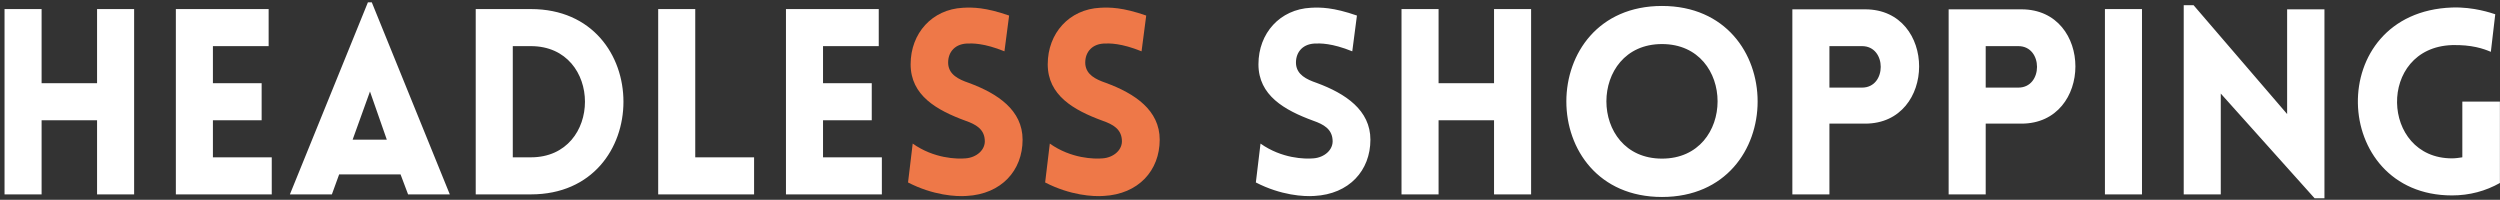 <?xml version="1.0" encoding="UTF-8"?>
<svg width="463px" height="37px" viewBox="0 0 463 37" version="1.1" xmlns="http://www.w3.org/2000/svg" xmlns:xlink="http://www.w3.org/1999/xlink">
    <rect x="0" y="0" width="463" height="37" fill="#333333" stroke="none"/>
    <!-- Generator: Sketch 49.1 (51147) - http://www.bohemiancoding.com/sketch -->
    <title>Group</title>
    <desc>Created with Sketch.</desc>
    <defs></defs>
    <g id="Page-1" stroke="none" stroke-width="1" fill="none" fill-rule="evenodd">
        <g id="Group">
            <path d="M24.84,36 L17.976,36 L17.976,22.272 L7.704,22.272 L7.704,36 L0.84,36 L0.84,1.68 L7.704,1.68 L7.704,15.408 L17.976,15.408 L17.976,1.68 L24.84,1.68 L24.84,36 Z M50.328,36 L32.568,36 L32.568,1.68 L49.752,1.68 L49.752,8.544 L39.432,8.544 L39.432,15.408 L48.456,15.408 L48.456,22.272 L39.432,22.272 L39.432,29.136 L50.328,29.136 L50.328,36 Z M53.688,36 L68.136,0.432 L68.856,0.432 L83.304,36 L75.576,36 L74.184,32.304 L62.808,32.304 L61.464,36 L53.688,36 Z M65.304,25.872 L71.64,25.872 L68.52,16.944 L65.304,25.872 Z M98.328,1.68 C121.176,1.68 121.176,36 98.328,36 L88.104,36 L88.104,1.68 L98.328,1.68 Z M98.328,8.544 L94.968,8.544 L94.968,29.136 L98.328,29.136 C111.672,29.136 111.672,8.544 98.328,8.544 Z M121.896,1.68 L128.76,1.68 L128.76,29.136 L139.656,29.136 L139.656,36 L121.896,36 L121.896,1.68 Z M163.32,36 L145.56,36 L145.56,1.68 L162.744,1.68 L162.744,8.544 L152.424,8.544 L152.424,15.408 L161.448,15.408 L161.448,22.272 L152.424,22.272 L152.424,29.136 L163.32,29.136 L163.32,36 Z M232.584,33.792 L233.448,26.592 C237.384,29.376 241.656,29.472 243.24,29.328 C245.256,29.184 246.984,27.744 246.792,25.872 C246.648,23.904 245.16,23.04 243.24,22.368 C237.864,20.4 233.064,17.664 233.064,11.904 C233.064,6.144 237.048,1.728 242.76,1.44 C244.536,1.344 246.888,1.344 251.304,2.88 L250.44,9.504 C246.648,7.968 244.488,8.016 243.432,8.064 C240.984,8.208 239.88,9.984 240.024,11.904 C240.216,13.824 241.896,14.688 243.864,15.36 C249.192,17.328 253.8,20.4 253.8,25.872 C253.8,31.584 249.864,35.952 243.432,36.288 C241.512,36.432 237.24,36.192 232.584,33.792 Z M283.56,36 L276.696,36 L276.696,22.272 L266.424,22.272 L266.424,36 L259.56,36 L259.56,1.68 L266.424,1.68 L266.424,15.408 L276.696,15.408 L276.696,1.68 L283.56,1.68 L283.56,36 Z M307.8,36.48 C331.416,36.48 331.416,1.104 307.8,1.104 C284.184,1.104 284.184,36.48 307.8,36.48 Z M307.8,29.376 C321.528,29.376 321.528,8.16 307.8,8.16 C294.072,8.16 294.072,29.376 307.8,29.376 Z M338.808,36 L331.944,36 L331.944,1.728 L345.432,1.728 C358.776,1.728 358.728,22.896 345.432,22.896 L338.808,22.896 L338.808,36 Z M338.808,16.224 L344.856,16.224 C349.464,16.224 349.464,8.544 344.856,8.544 L338.808,8.544 L338.808,16.224 Z M367.752,36 L360.888,36 L360.888,1.728 L374.376,1.728 C387.72,1.728 387.672,22.896 374.376,22.896 L367.752,22.896 L367.752,36 Z M367.752,16.224 L373.8,16.224 C378.408,16.224 378.408,8.544 373.8,8.544 L367.752,8.544 L367.752,16.224 Z M396.696,36 L389.832,36 L389.832,1.68 L396.696,1.68 L396.696,36 Z M411.288,17.328 L411.288,36 L404.424,36 L404.424,0.96 L406.248,0.96 L423.576,21.12 L423.576,1.728 L430.488,1.728 L430.488,36.72 L428.664,36.72 L411.288,17.328 Z M462.984,33.888 C460.344,35.376 457.368,36.192 454.104,36.192 C431.448,36.192 430.296,2.256 454.104,1.392 C458.184,1.248 461.496,2.448 462.12,2.64 L461.304,9.6 C459.96,9.024 457.752,8.256 454.104,8.352 C440.232,8.832 440.856,29.328 454.104,29.328 C454.728,29.328 455.4,29.232 456.024,29.136 L456.024,18.816 L462.984,18.816 L462.984,33.888 Z" id="HEADLESS-SHOPPING" fill="#FFFFFF"></path>
            <path d="M168.168,33.792 L169.032,26.592 C172.968,29.376 177.24,29.472 178.824,29.328 C180.84,29.184 182.568,27.744 182.376,25.872 C182.232,23.904 180.744,23.04 178.824,22.368 C173.448,20.4 168.648,17.664 168.648,11.904 C168.648,6.144 172.632,1.728 178.344,1.44 C180.12,1.344 182.472,1.344 186.888,2.88 L186.024,9.504 C182.232,7.968 180.072,8.016 179.016,8.064 C176.568,8.208 175.464,9.984 175.608,11.904 C175.8,13.824 177.48,14.688 179.448,15.36 C184.776,17.328 189.384,20.4 189.384,25.872 C189.384,31.584 185.448,35.952 179.016,36.288 C177.096,36.432 172.824,36.192 168.168,33.792 Z" id="Path" fill="#EE7848"></path>
            <path d="M193.56,33.792 L194.424,26.592 C198.36,29.376 202.632,29.472 204.216,29.328 C206.232,29.184 207.96,27.744 207.768,25.872 C207.624,23.904 206.136,23.04 204.216,22.368 C198.84,20.4 194.04,17.664 194.04,11.904 C194.04,6.144 198.024,1.728 203.736,1.44 C205.512,1.344 207.864,1.344 212.28,2.88 L211.416,9.504 C207.624,7.968 205.464,8.016 204.408,8.064 C201.96,8.208 200.856,9.984 201,11.904 C201.192,13.824 202.872,14.688 204.84,15.36 C210.168,17.328 214.776,20.4 214.776,25.872 C214.776,31.584 210.84,35.952 204.408,36.288 C202.488,36.432 198.216,36.192 193.56,33.792 Z" id="Path" fill="#EE7848"></path>
        </g>
    </g>
</svg>